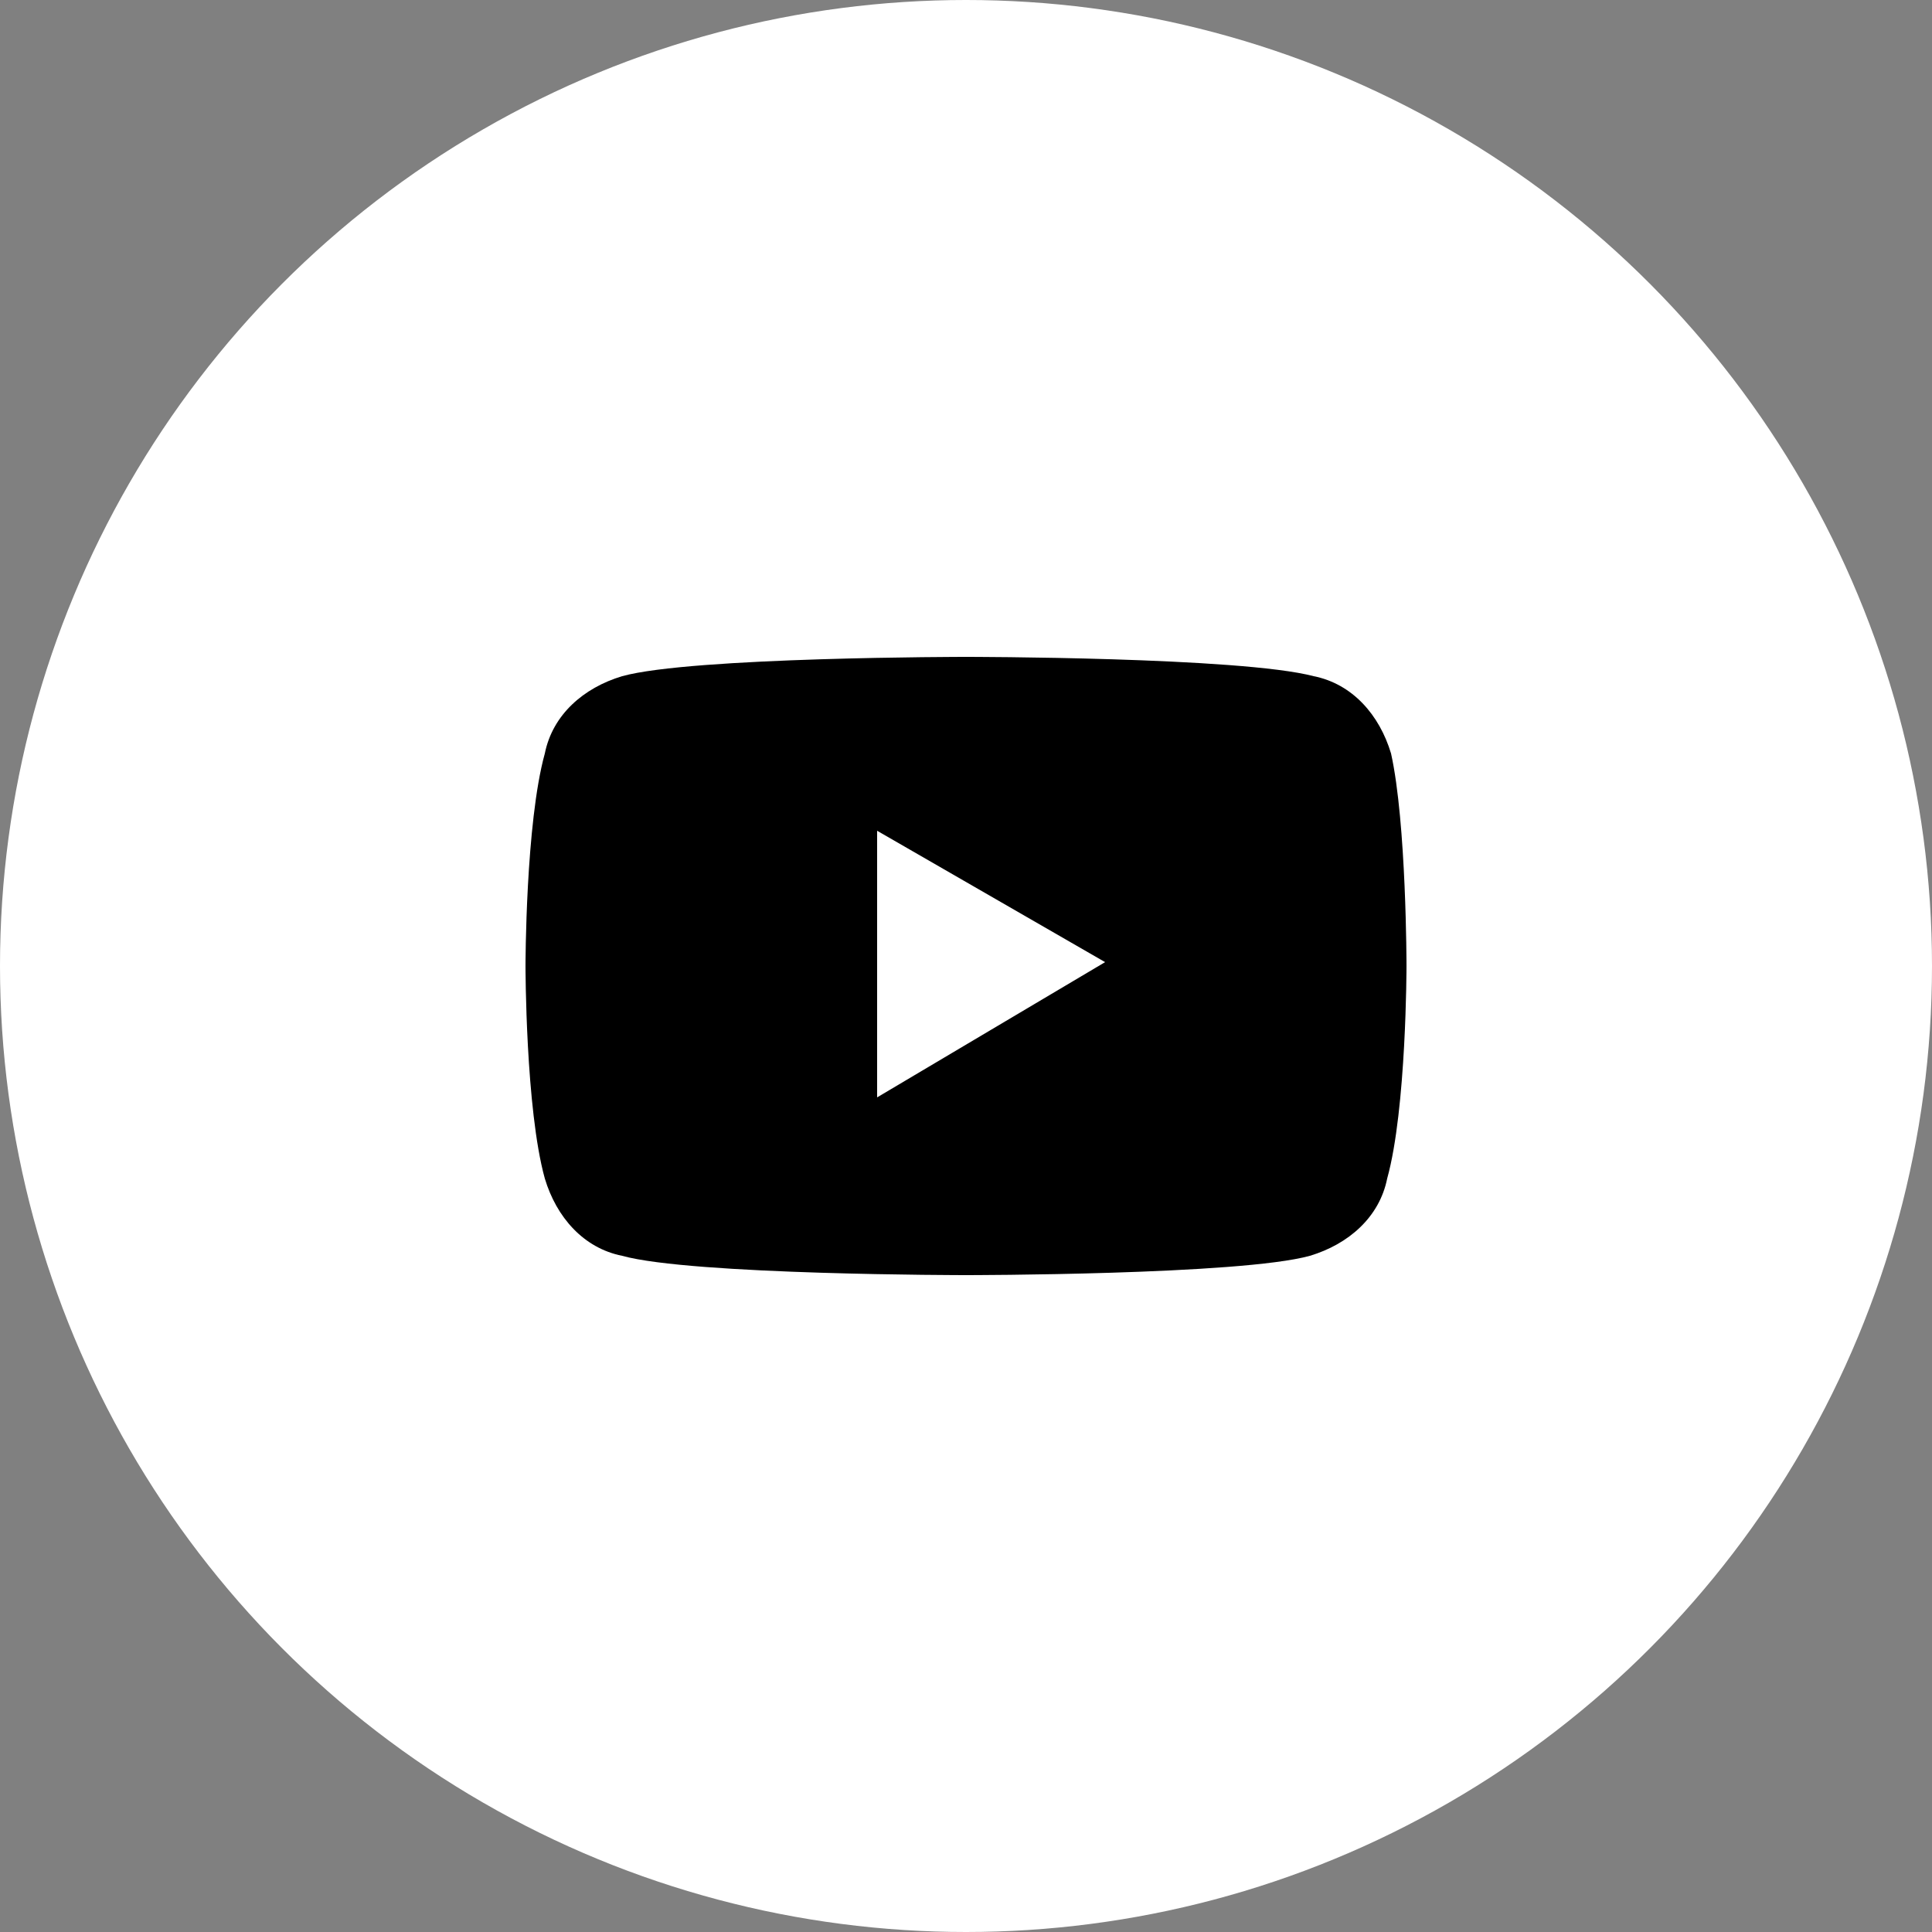 <?xml version="1.0" encoding="utf-8"?>
<!-- Generator: Adobe Illustrator 24.0.2, SVG Export Plug-In . SVG Version: 6.00 Build 0)  -->
<svg version="1.1" id="레이어_1" xmlns="http://www.w3.org/2000/svg" xmlns:xlink="http://www.w3.org/1999/xlink" x="0px"
	 y="0px" viewBox="0 0 50 50" style="enable-background:new 0 0 50 50;" xml:space="preserve">
<rect x="0" y="0" width="50" height="50" fill="#808080" stroke="none"/>
<style type="text/css">
	.st0{fill:#FFFFFF;}
</style>
<g>
	<circle class="st0" cx="25" cy="25" r="25"/>
	<g>
		<path d="M36,19.5c-0.3-1-1-1.8-2-2C32.1,17,25,17,25,17s-7.1,0-8.9,0.5c-1,0.3-1.8,1-2,2c-0.5,1.8-0.5,5.5-0.5,5.5s0,3.7,0.5,5.5
			c0.3,1,1,1.8,2,2C17.9,33,25,33,25,33s7.1,0,8.9-0.5c1-0.3,1.8-1,2-2c0.5-1.8,0.5-5.5,0.5-5.5S36.4,21.3,36,19.5L36,19.5z
			 M22.7,28.4v-6.9l5.9,3.4L22.7,28.4L22.7,28.4z"/>
	</g>
</g>
</svg>
